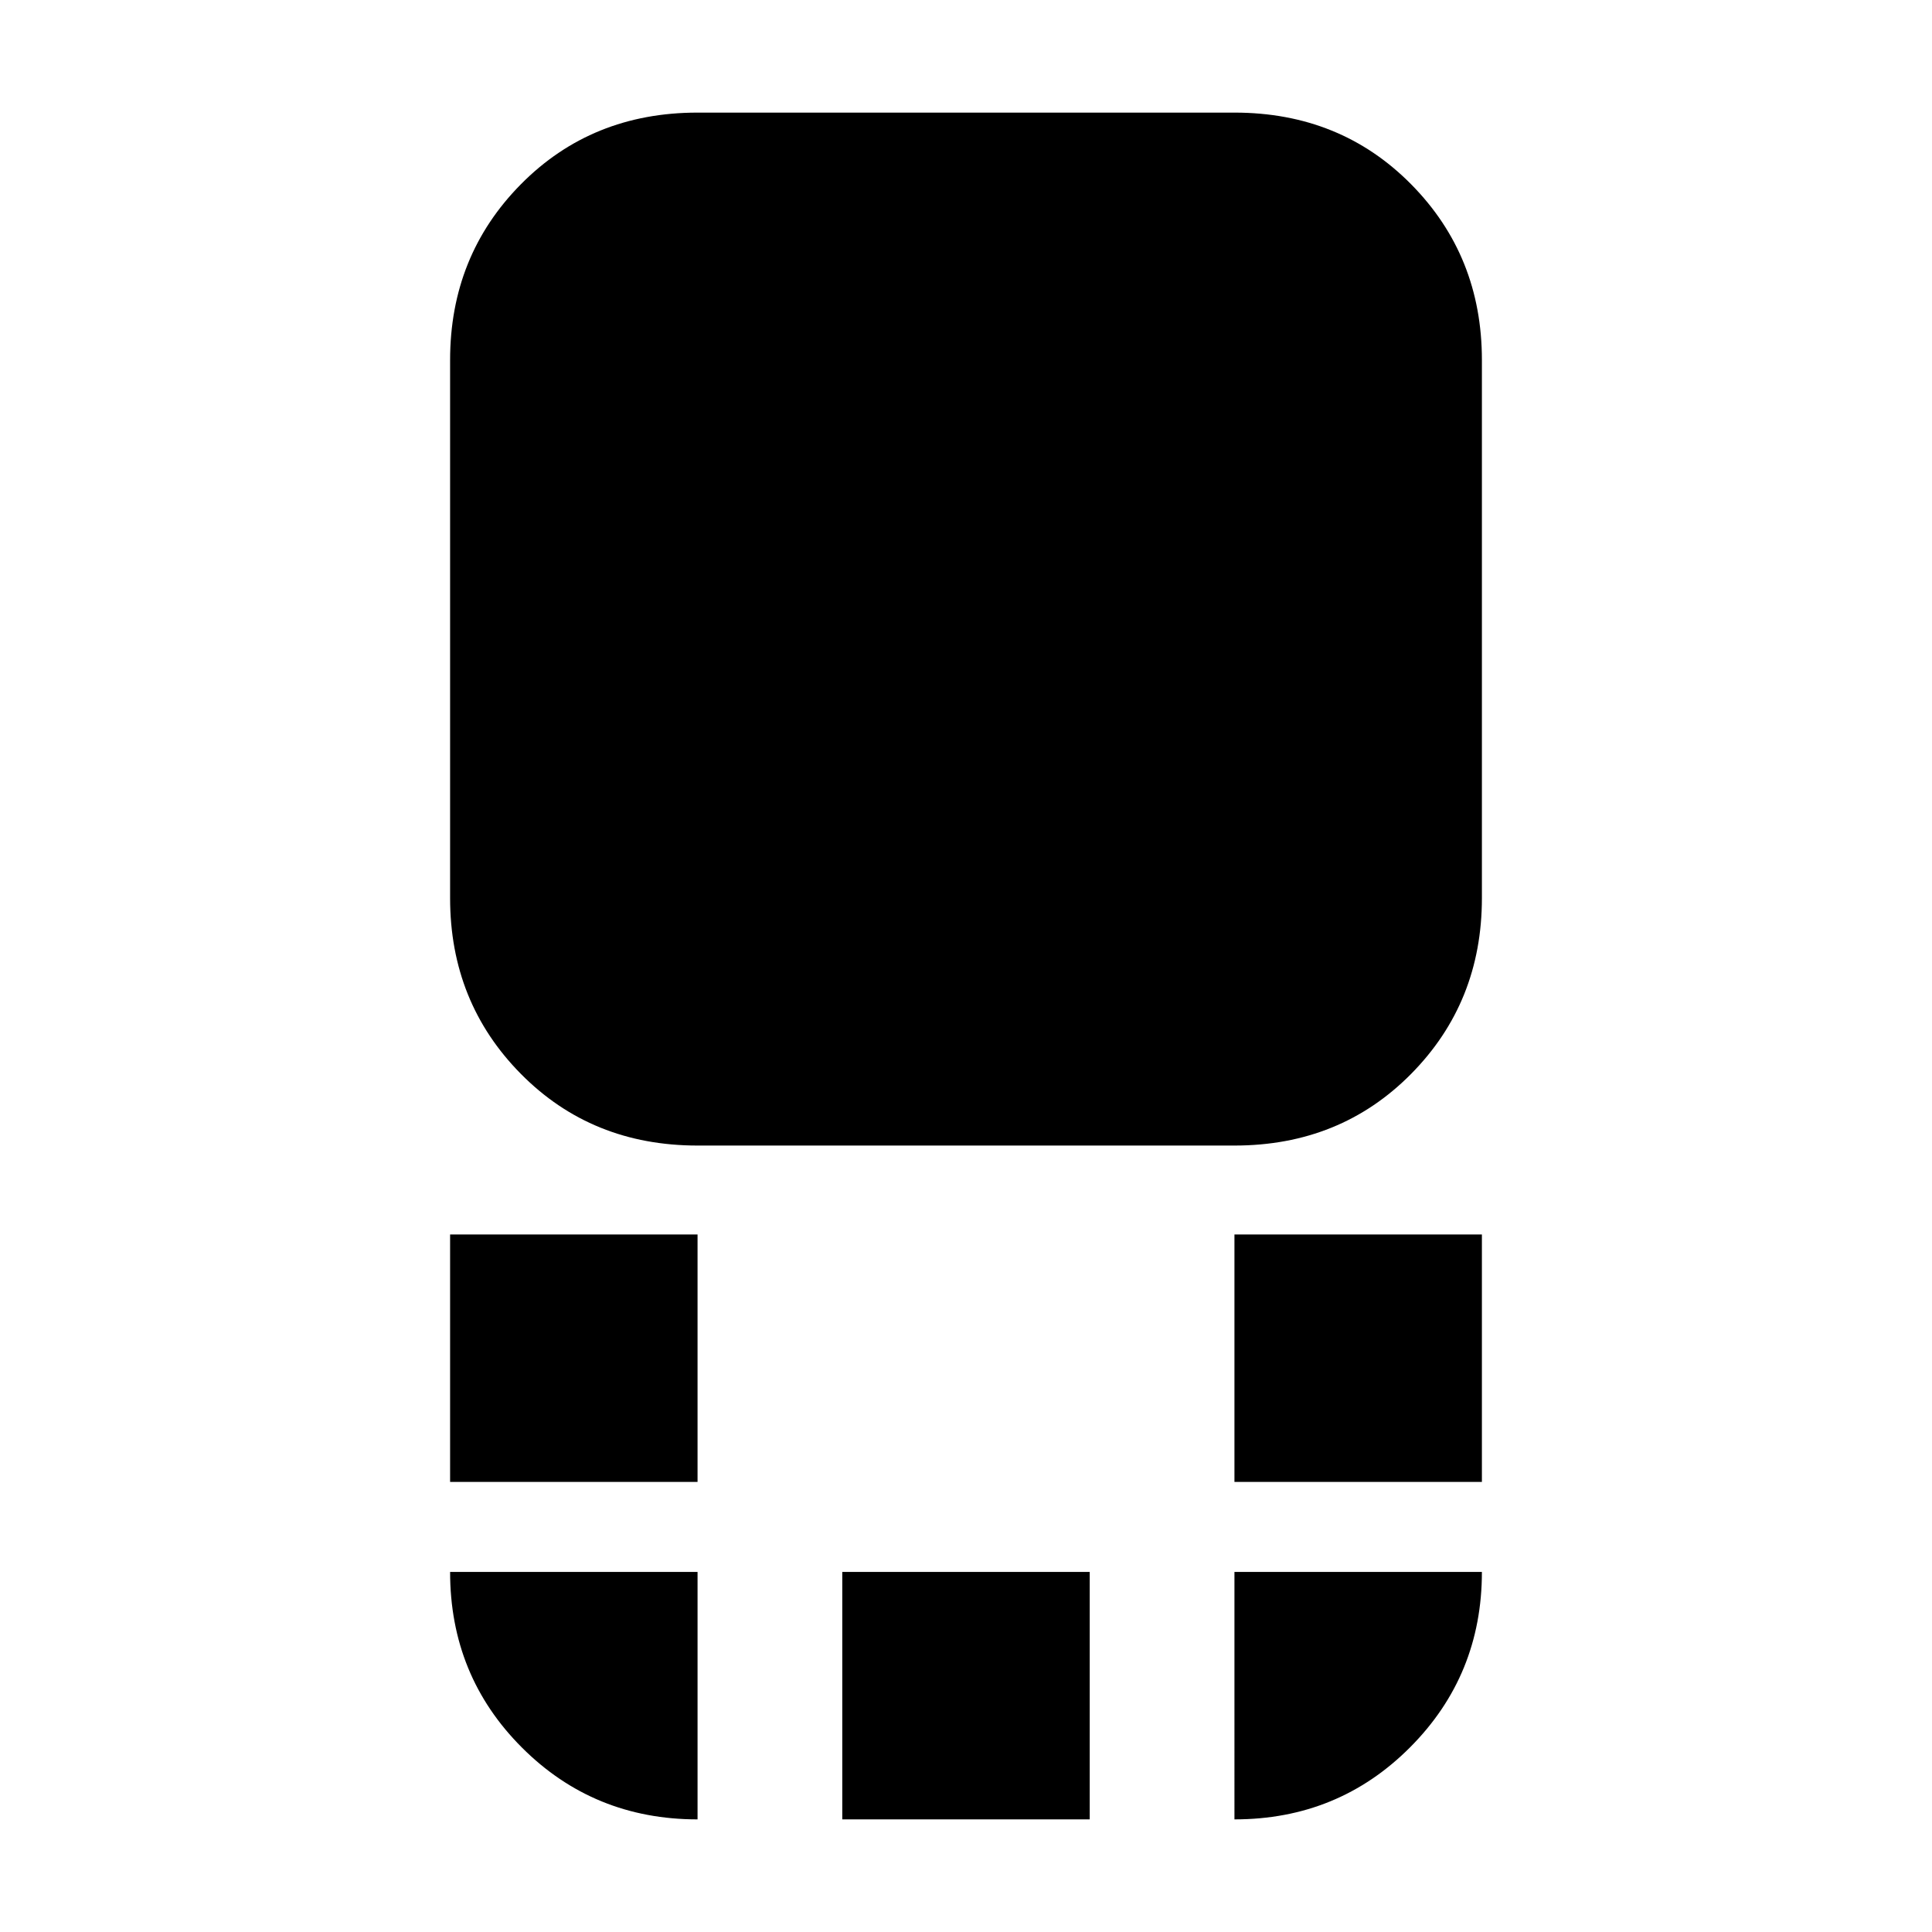 <svg xmlns="http://www.w3.org/2000/svg" height="24" viewBox="0 96 960 960" width="24"><path d="M346.609 665.218q-52.574 0-87.766-35.588-35.191-35.587-35.191-87.37V274.913q0-51.783 35.191-87.37 35.192-35.587 87.766-35.587h266.782q52.574 0 87.766 35.587 35.191 35.587 35.191 87.37V542.26q0 51.783-35.191 87.37-35.192 35.588-87.766 35.588H346.609Zm266.782 167.13V709.391h122.957v122.957H613.391Zm-389.739 0V709.391h122.957v122.957H223.652Zm194.869 167.692V877.087h122.958v122.953H418.521Zm194.87 0V877.087h122.957q0 51.348-35.691 87.152-35.692 35.801-87.266 35.801Zm-266.782 0q-51.574 0-87.266-35.688-35.691-35.691-35.691-87.265h122.957v122.953Z"/></svg>